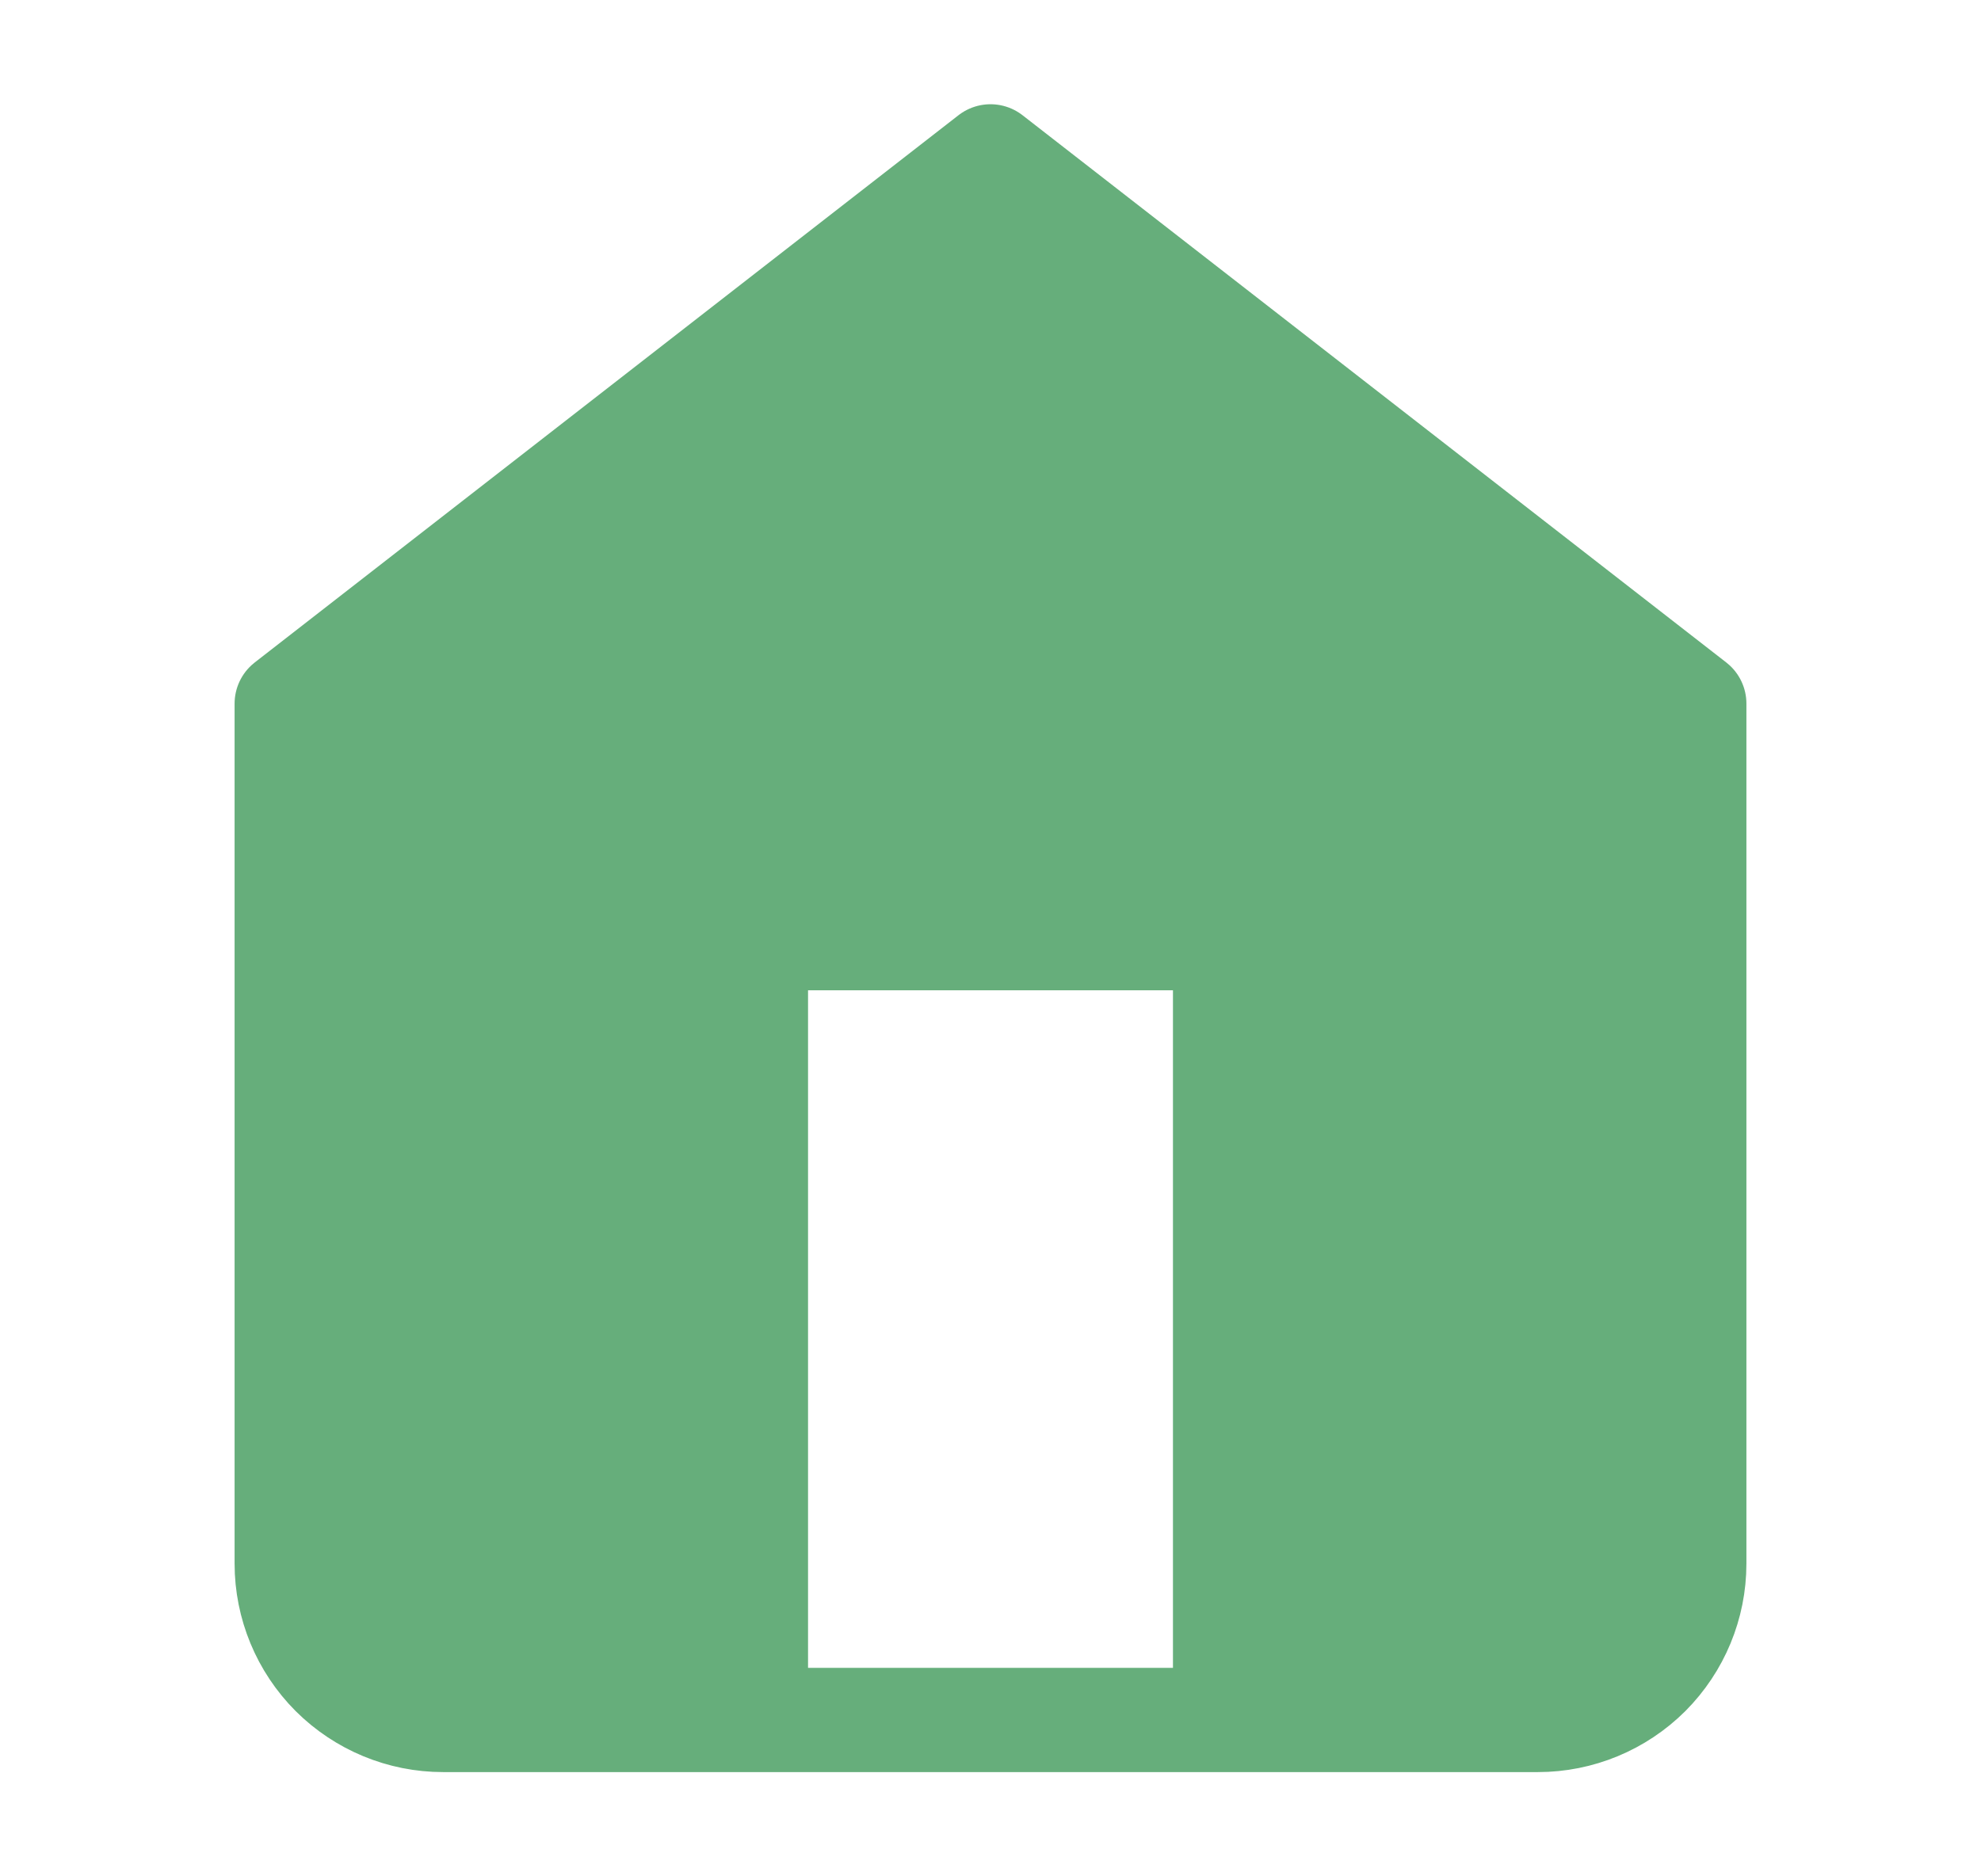 <svg width="19" height="18" viewBox="0 0 19 18" fill="none" xmlns="http://www.w3.org/2000/svg">
<path d="M2.547 6.955L2.956 14.319V15.546L3.365 16.364H4.183H7.256V9H11.547V16.364H15.229L16.047 15.546L16.456 6.955L9.501 1.637L2.547 6.955Z" fill="#66AE7B"/>
<path d="M7.25 16.5V9H11.75V16.5M2.75 6.75L9.5 1.5L16.25 6.75V15C16.25 15.398 16.092 15.779 15.811 16.061C15.529 16.342 15.148 16.5 14.75 16.5H4.25C3.852 16.5 3.471 16.342 3.189 16.061C2.908 15.779 2.75 15.398 2.75 15V6.75Z" stroke="#66AE7B" stroke-linecap="round" stroke-linejoin="round"/>
</svg>
